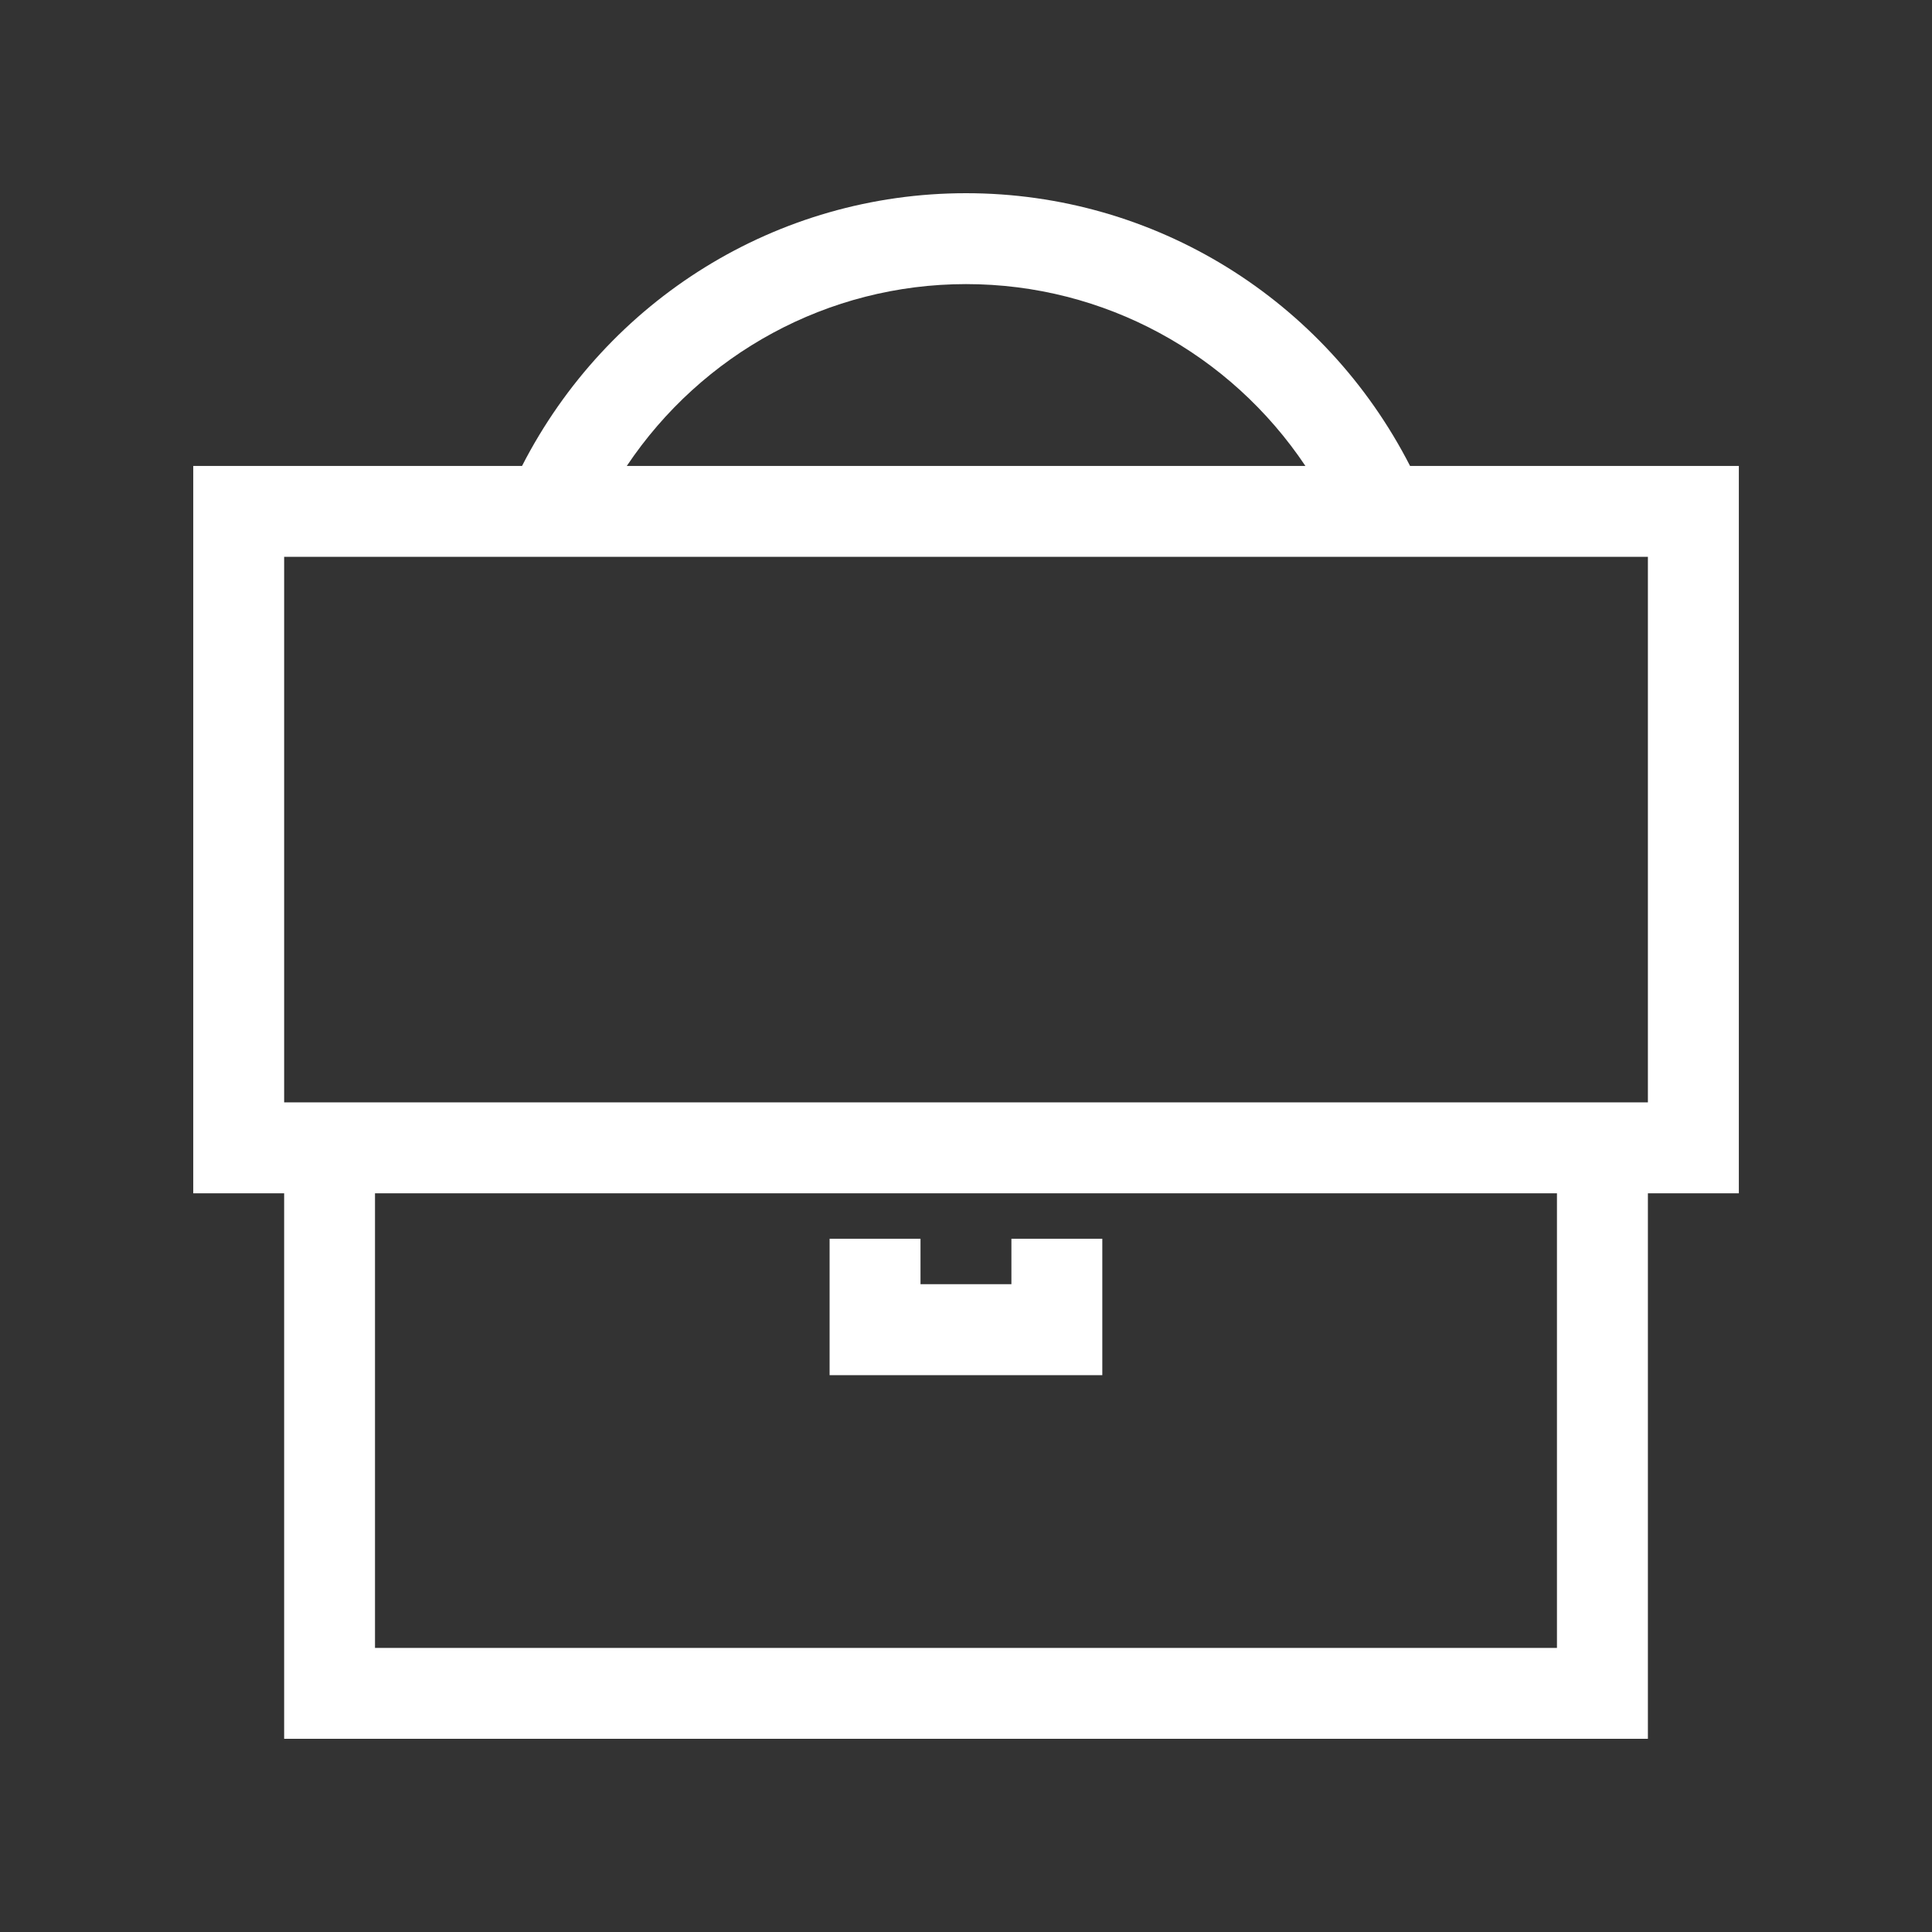 <!-- Generated by IcoMoon.io -->
<svg version="1.1" xmlns="http://www.w3.org/2000/svg" width="40" height="40" viewBox="0 0 40 40">
<rect x="0" y="0" width="40" height="40" fill="#333333" stroke="none"/>
<title>th-briefcase</title>
<path fill="#fff" d="M17.176 28.471v-2.824h1.882v0.941h1.882v-0.941h1.882v2.824h-5.647zM36 24.706h-1.882v11.294h-28.235v-11.294h-1.882v-15.059h6.807c1.766-3.445 5.28-5.647 9.193-5.647s7.43 2.204 9.193 5.647h6.807v15.059zM12.977 9.647h14.050c-1.553-2.321-4.16-3.765-7.025-3.765s-5.472 1.446-7.025 3.765zM32.235 24.706h-24.471v9.412h24.471v-9.412zM34.118 11.529h-28.235v11.294h28.235v-11.294z"></path>
</svg>
